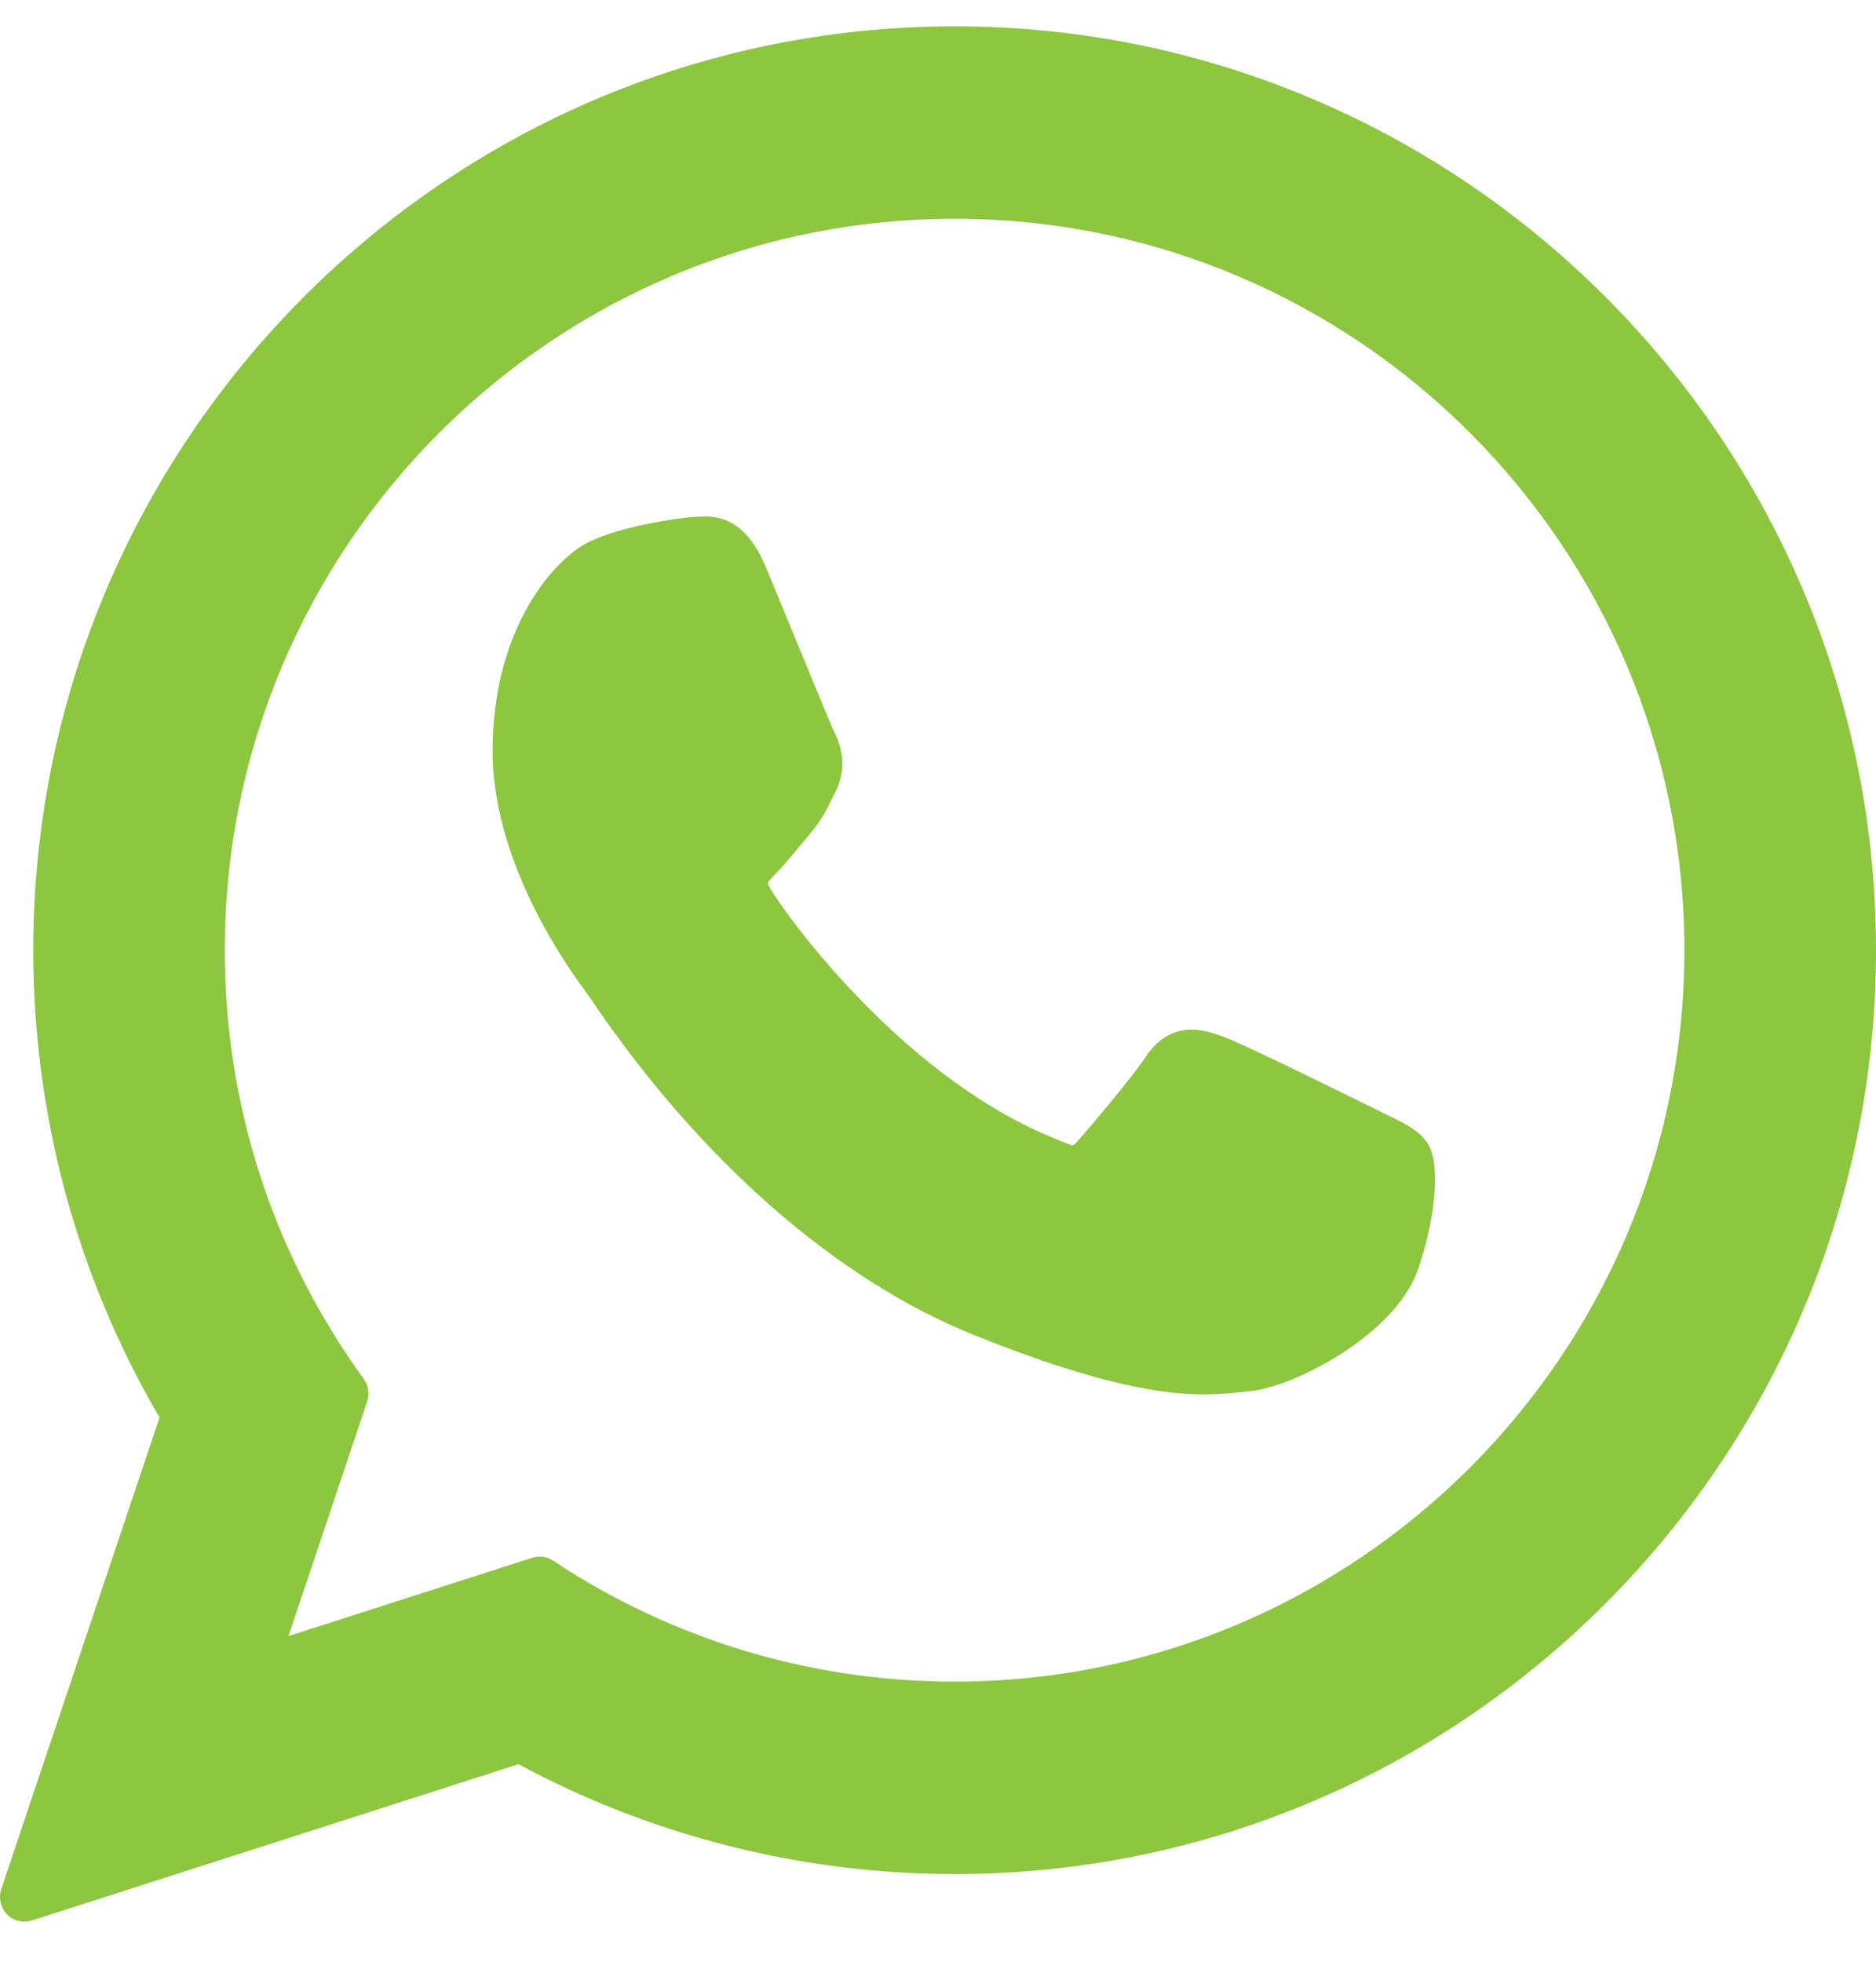 <svg width="22" height="23" viewBox="0 0 22 23" fill="none" xmlns="http://www.w3.org/2000/svg">
<path d="M16.278 13.077C16.235 13.057 14.632 12.259 14.347 12.155C14.23 12.113 14.106 12.072 13.973 12.072C13.757 12.072 13.575 12.181 13.433 12.395C13.273 12.636 12.788 13.208 12.638 13.379C12.618 13.402 12.591 13.429 12.575 13.429C12.561 13.429 12.313 13.326 12.238 13.293C10.517 12.538 9.211 10.723 9.032 10.416C9.007 10.372 9.006 10.352 9.005 10.352C9.012 10.329 9.07 10.271 9.099 10.24C9.187 10.153 9.281 10.038 9.373 9.927C9.416 9.874 9.46 9.821 9.502 9.771C9.635 9.615 9.694 9.494 9.763 9.354L9.799 9.281C9.966 8.945 9.823 8.661 9.777 8.569C9.739 8.493 9.062 6.842 8.99 6.669C8.817 6.25 8.588 6.055 8.27 6.055C8.241 6.055 8.27 6.055 8.146 6.06C7.996 6.067 7.175 6.176 6.813 6.407C6.428 6.652 5.777 7.433 5.777 8.806C5.777 10.041 6.554 11.208 6.887 11.652C6.895 11.663 6.911 11.686 6.933 11.719C8.209 13.602 9.801 14.998 11.414 15.649C12.967 16.275 13.703 16.348 14.121 16.348C14.121 16.348 14.121 16.348 14.121 16.348C14.297 16.348 14.438 16.334 14.562 16.321L14.64 16.314C15.177 16.266 16.356 15.649 16.624 14.896C16.835 14.303 16.891 13.655 16.751 13.42C16.654 13.26 16.488 13.179 16.278 13.077Z" fill="#8DC63F"/>
<path d="M11.195 0.309C5.237 0.309 0.39 5.168 0.39 11.141C0.39 13.073 0.901 14.964 1.871 16.619L0.015 22.149C-0.019 22.252 0.006 22.366 0.082 22.444C0.136 22.5 0.21 22.53 0.286 22.53C0.315 22.53 0.344 22.526 0.372 22.517L6.081 20.684C7.643 21.527 9.408 21.972 11.195 21.972C17.153 21.972 22 17.113 22 11.141C22 5.168 17.153 0.309 11.195 0.309ZM11.195 19.716C9.514 19.716 7.885 19.226 6.486 18.298C6.439 18.266 6.384 18.25 6.329 18.25C6.3 18.25 6.271 18.255 6.242 18.264L3.383 19.182L4.306 16.431C4.336 16.342 4.321 16.244 4.266 16.168C3.2 14.697 2.636 12.959 2.636 11.141C2.636 6.412 6.476 2.565 11.195 2.565C15.914 2.565 19.753 6.412 19.753 11.141C19.753 15.869 15.914 19.716 11.195 19.716Z" fill="#8DC63F"/>
</svg>
